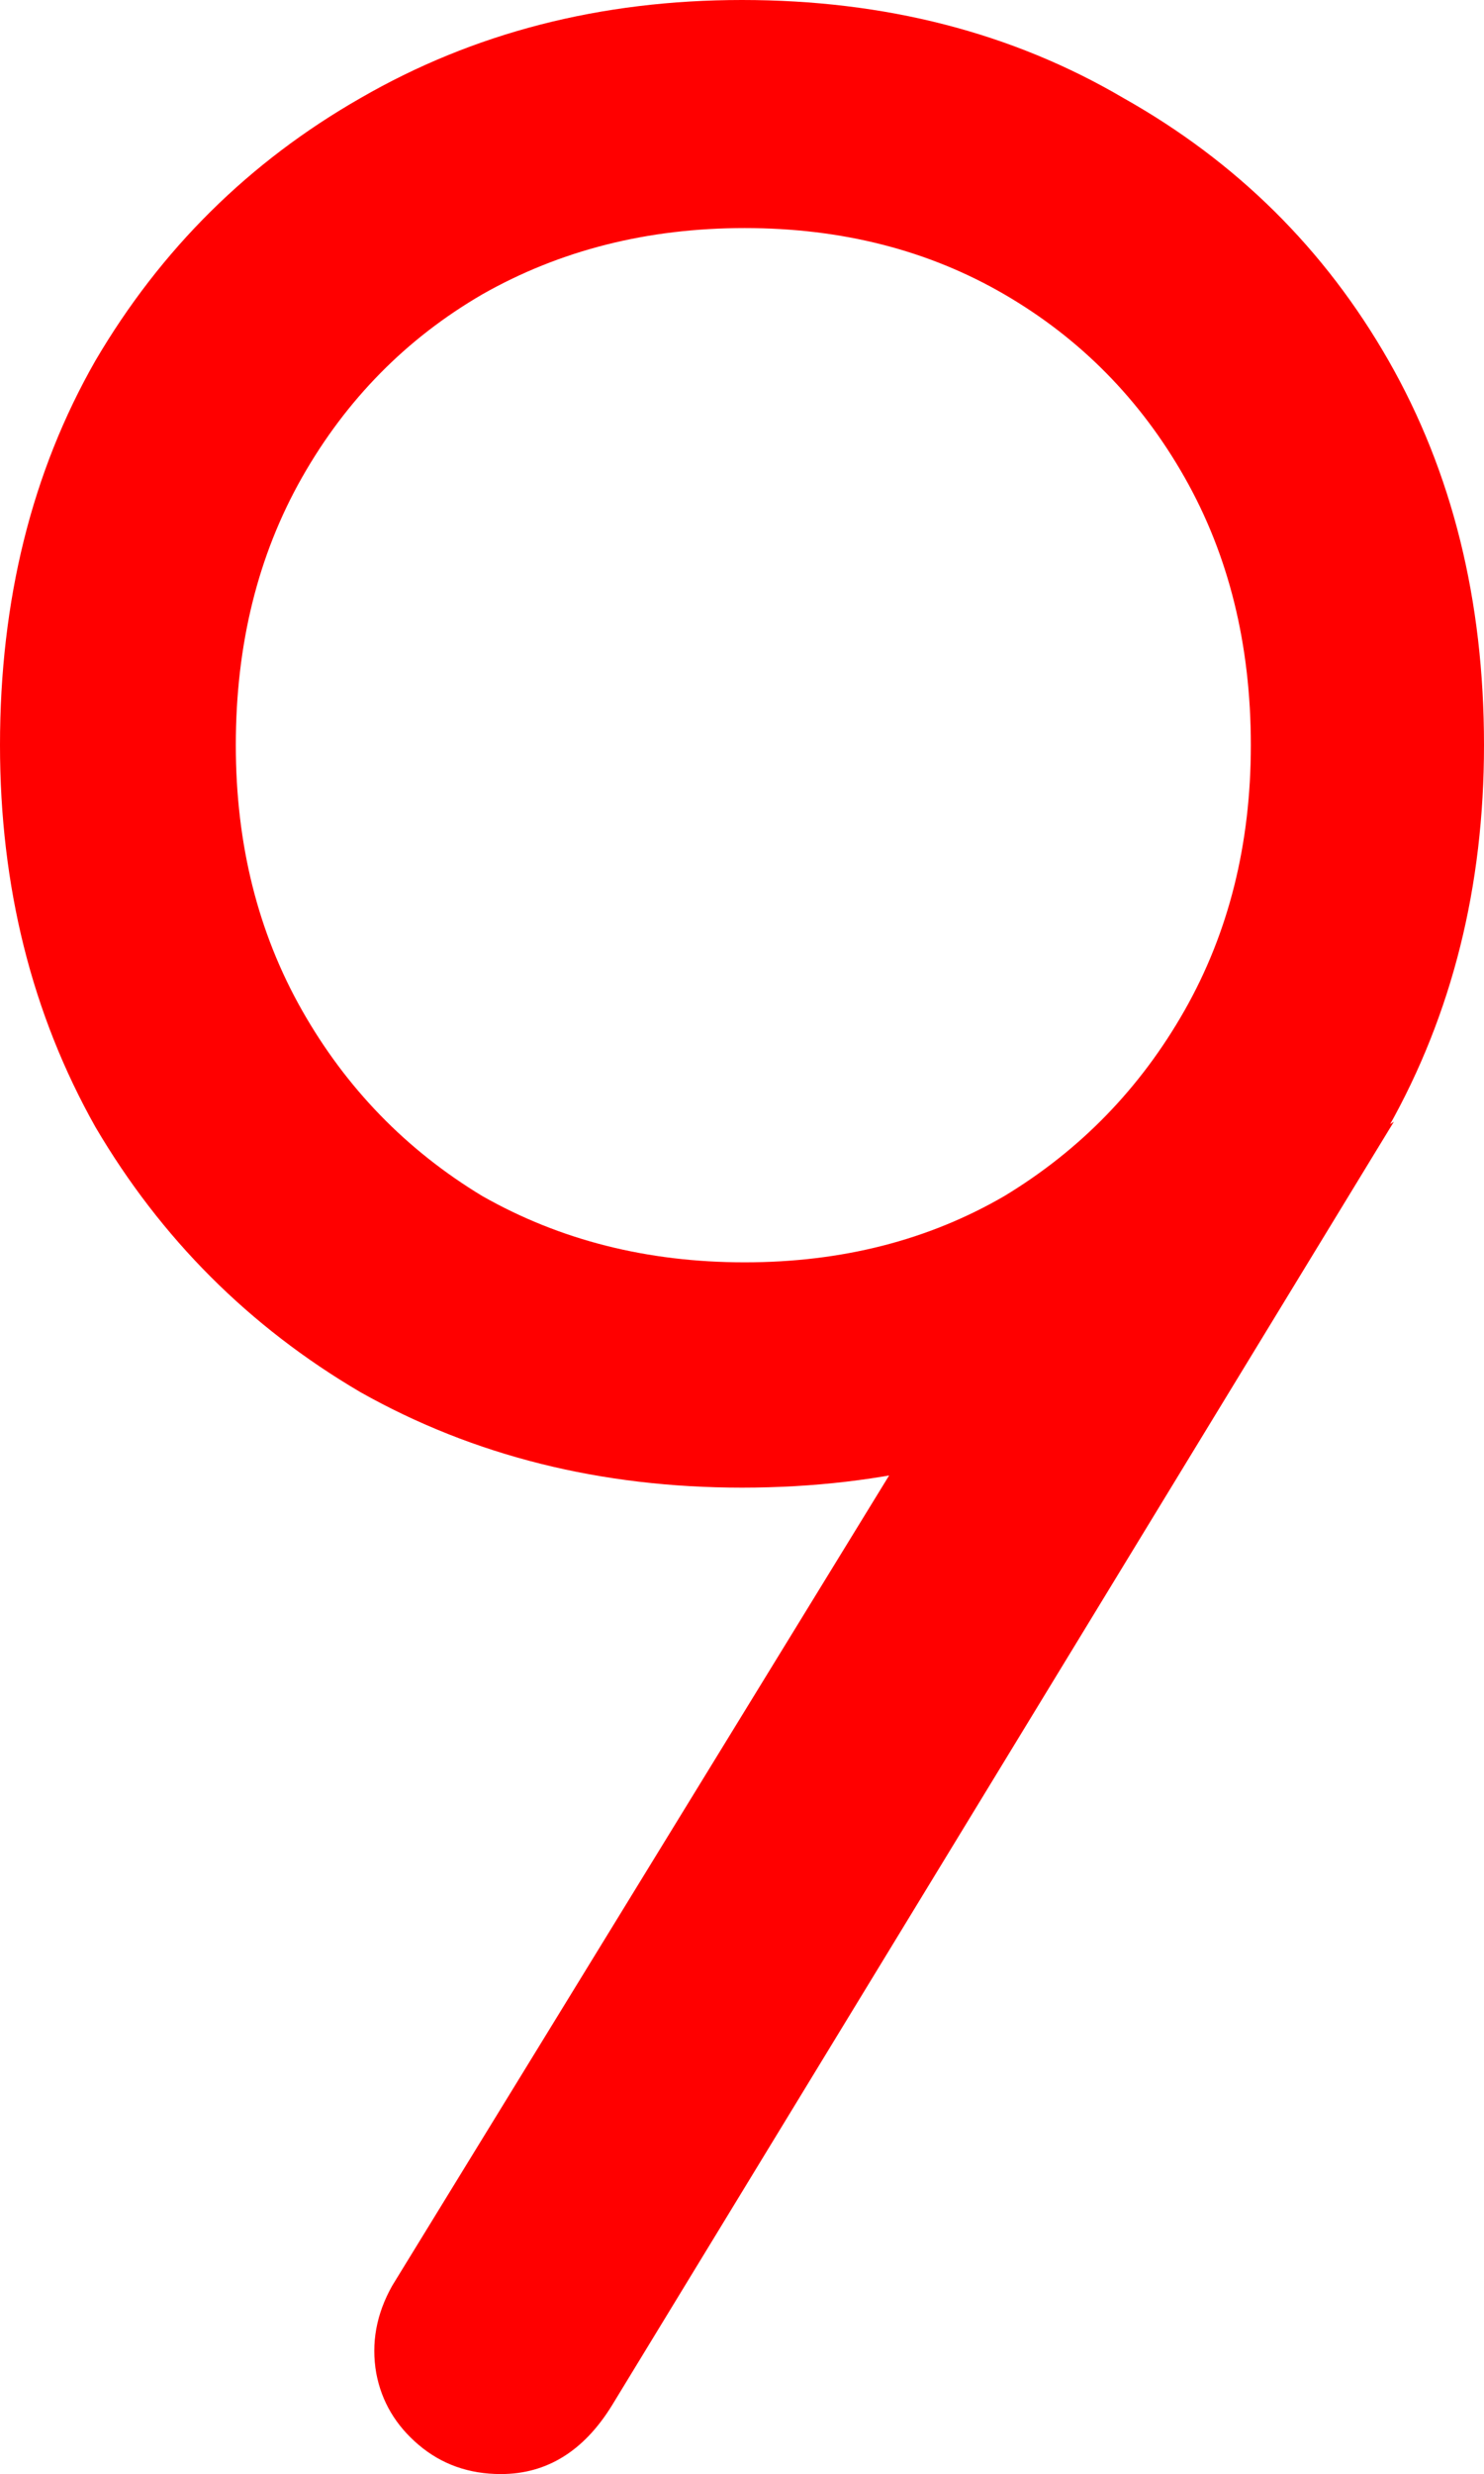 <svg version="1.1" xmlns="http://www.w3.org/2000/svg" xmlns:xlink="http://www.w3.org/1999/xlink" width="27.998" height="46.646" viewBox="0,0,27.998,46.646"><g transform="translate(-226.001,-156.677)"><g data-paper-data="{&quot;isPaintingLayer&quot;:true}" fill="#ff0000" fill-rule="nonzero" stroke="#000000" stroke-width="0" stroke-linecap="square" stroke-linejoin="miter" stroke-miterlimit="10" stroke-dasharray="" stroke-dashoffset="0" style="mix-blend-mode: normal"><path d="M240,156.677c2.7,0 5.1,0.617 7.199,1.85c2.133,1.2 3.8,2.85 5,4.95c1.2,2.1 1.8,4.516 1.8,7.249c0,2.666 -0.6,5.066 -1.8,7.199c-1.2,2.1 -2.866,3.766 -5,5c-2.1,1.2 -4.5,1.8 -7.199,1.8c-2.666,0 -5.066,-0.6 -7.199,-1.8c-2.1,-1.233 -3.766,-2.9 -5,-5c-1.2,-2.133 -1.8,-4.533 -1.8,-7.199c0,-2.733 0.6,-5.15 1.8,-7.249c1.233,-2.1 2.9,-3.75 5,-4.95c2.133,-1.233 4.533,-1.85 7.199,-1.85zM240.05,160.977c-1.833,0 -3.483,0.417 -4.95,1.25c-1.433,0.833 -2.566,1.983 -3.4,3.45c-0.833,1.467 -1.25,3.15 -1.25,5.05c0,1.867 0.417,3.533 1.25,5c0.833,1.467 1.966,2.633 3.4,3.5c1.467,0.833 3.116,1.25 4.95,1.25c1.833,0 3.466,-0.417 4.9,-1.25c1.433,-0.867 2.566,-2.033 3.4,-3.5c0.833,-1.467 1.25,-3.133 1.25,-5c0,-1.9 -0.417,-3.583 -1.25,-5.05c-0.833,-1.467 -1.966,-2.616 -3.4,-3.45c-1.433,-0.833 -3.066,-1.25 -4.9,-1.25zM252.299,177.825l-14.749,24.198c-0.533,0.867 -1.233,1.3 -2.1,1.3c-0.6,0 -1.117,-0.183 -1.55,-0.55c-0.433,-0.367 -0.7,-0.817 -0.8,-1.35c-0.1,-0.567 0,-1.117 0.3,-1.65l9.849,-16.049z"/></g></g></svg>